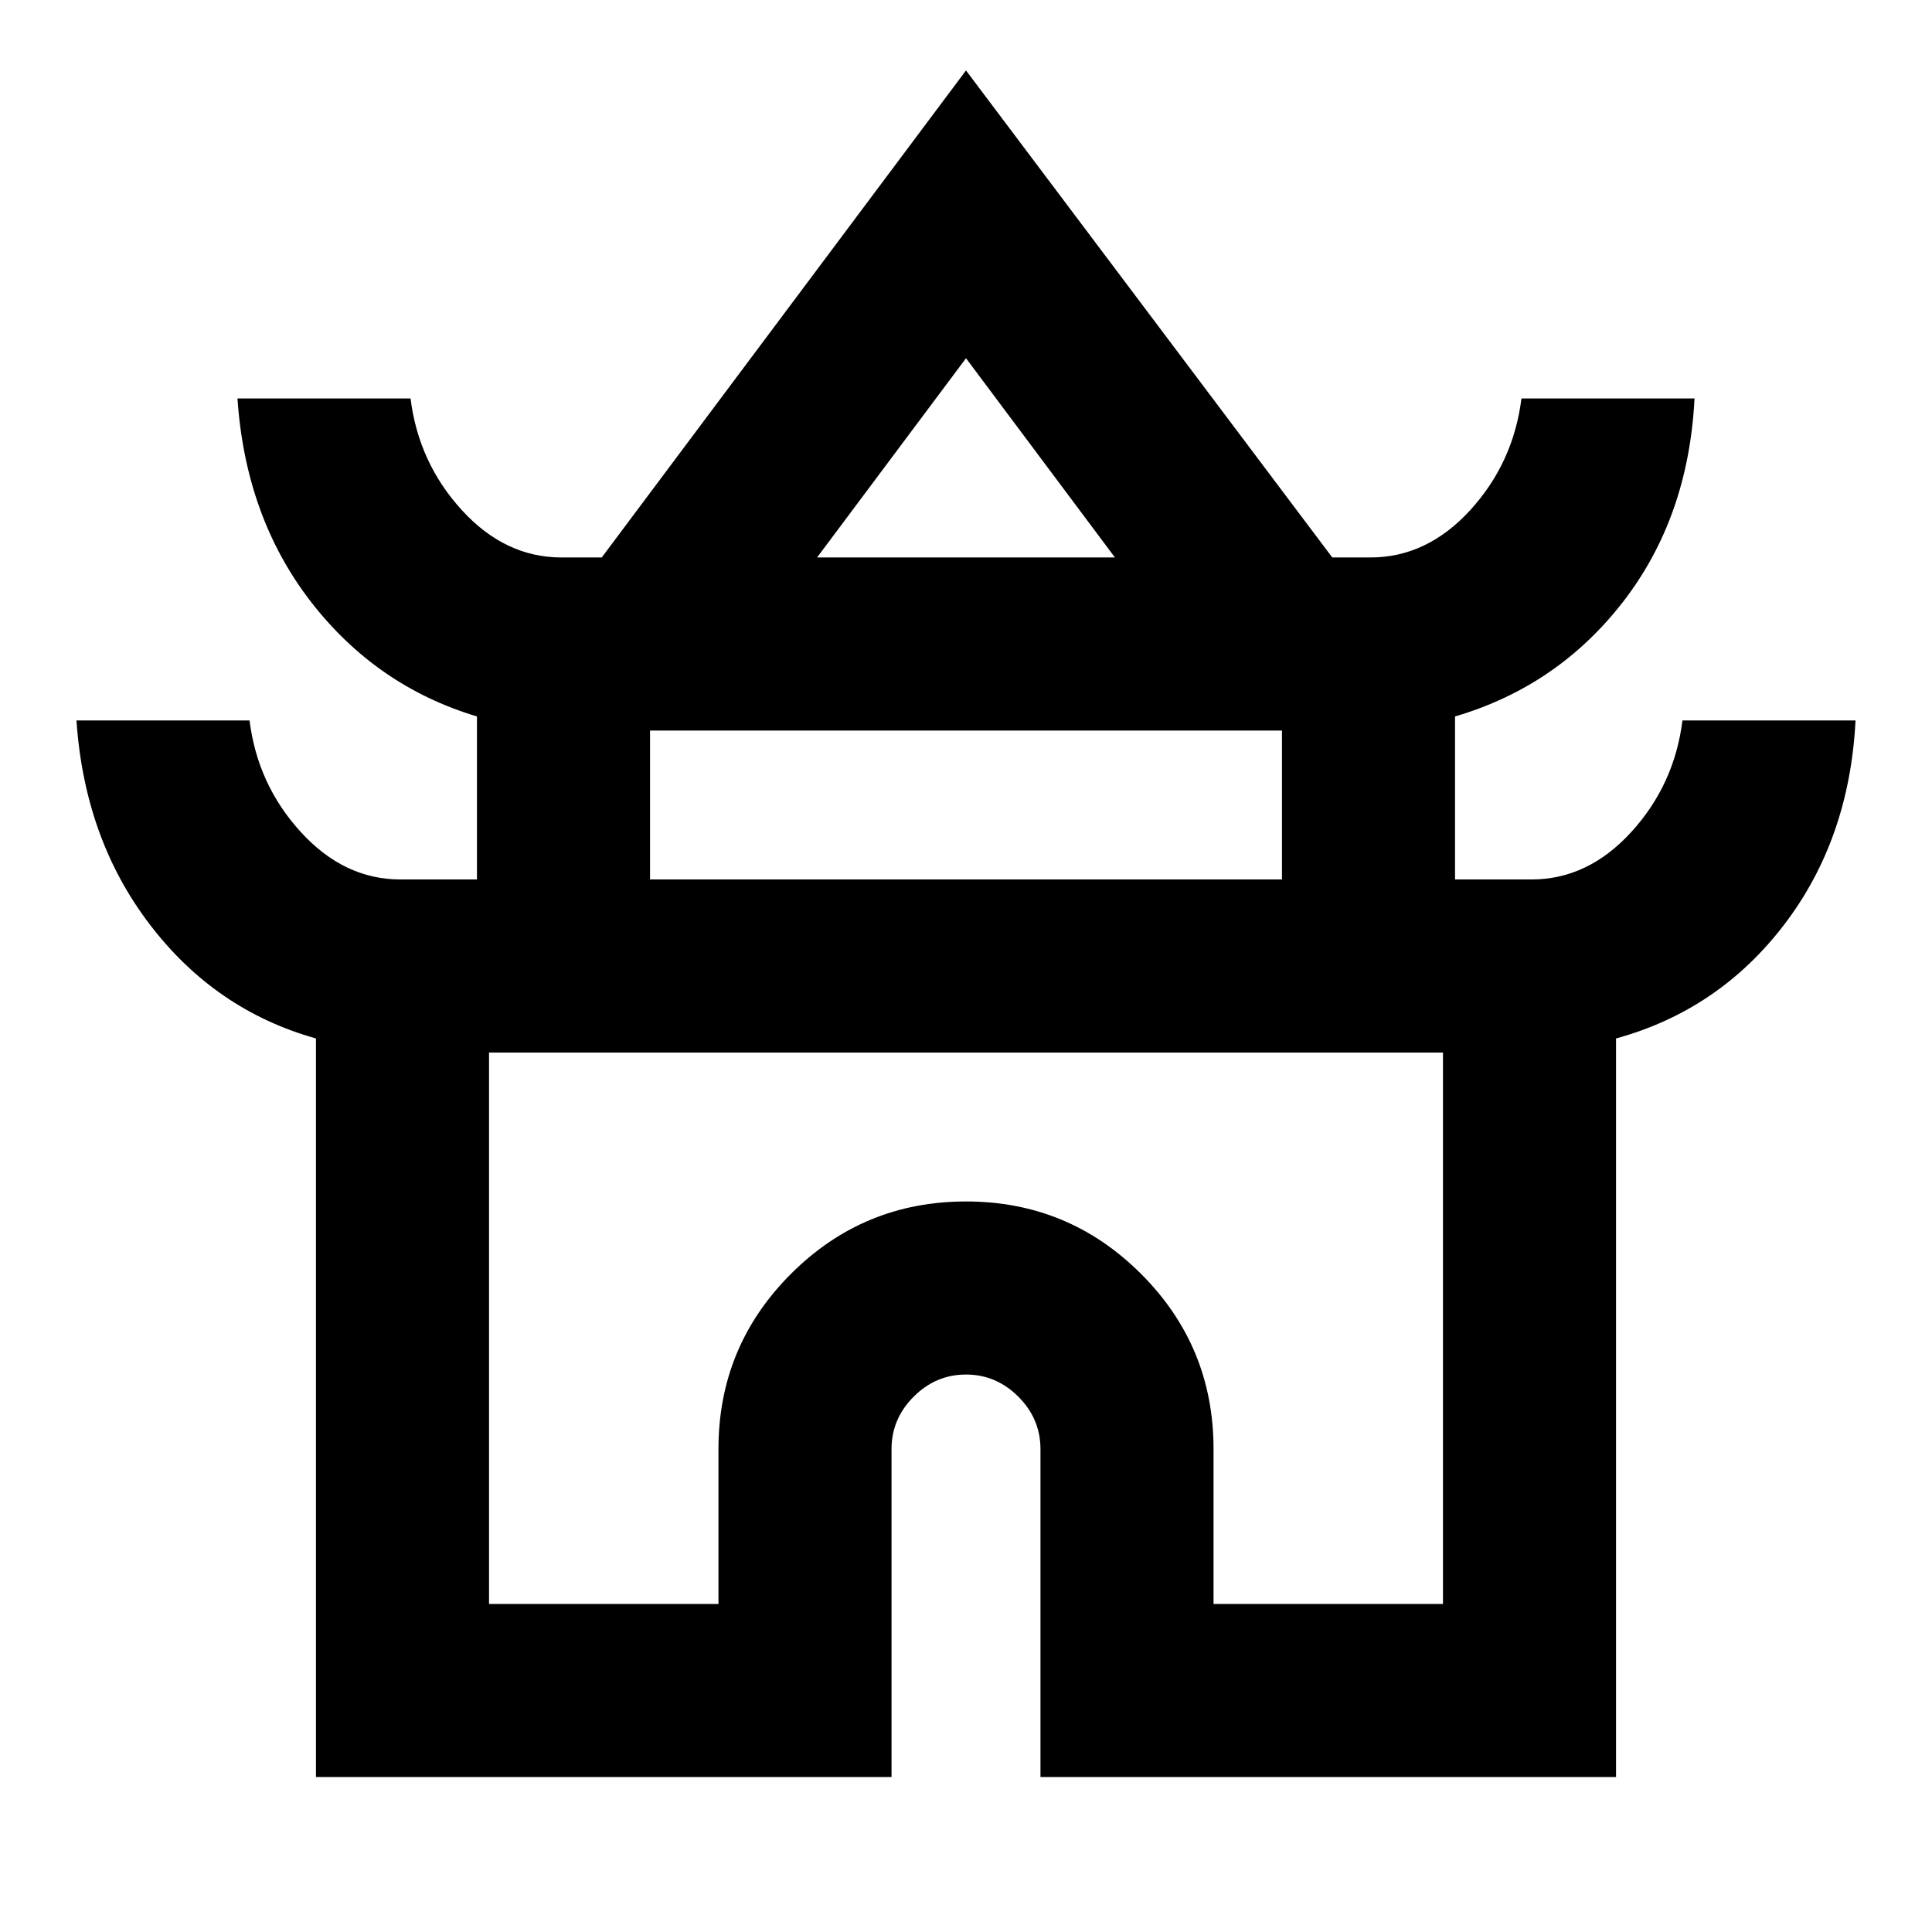 <svg xmlns="http://www.w3.org/2000/svg" height="24" width="24"><path d="M3.925 22.075V12.9Q2.675 12.55 1.863 11.487Q1.05 10.425 0.95 8.95H3.1Q3.2 9.75 3.738 10.337Q4.275 10.925 4.975 10.925H5.925V8.9Q4.675 8.525 3.862 7.475Q3.05 6.425 2.95 4.95H5.1Q5.2 5.75 5.738 6.338Q6.275 6.925 6.975 6.925H7.475L12 0.875L16.55 6.925H17.025Q17.725 6.925 18.263 6.338Q18.8 5.75 18.9 4.95H21.05Q20.975 6.425 20.163 7.475Q19.35 8.525 18.075 8.9V10.925H19.025Q19.725 10.925 20.263 10.337Q20.8 9.75 20.9 8.95H23.05Q22.975 10.425 22.163 11.487Q21.35 12.55 20.075 12.9V22.075H12.925V18Q12.925 17.625 12.65 17.35Q12.375 17.075 12 17.075Q11.625 17.075 11.35 17.35Q11.075 17.625 11.075 18V22.075ZM10.15 6.925H13.85L12 4.45ZM8.075 10.925H15.925V9.075H8.075ZM6.075 19.925H8.925V18Q8.925 16.725 9.825 15.825Q10.725 14.925 12 14.925Q13.275 14.925 14.175 15.825Q15.075 16.725 15.075 18V19.925H17.925V13.075H6.075ZM12 13.075Q12 13.075 12 13.075Q12 13.075 12 13.075Q12 13.075 12 13.075Q12 13.075 12 13.075ZM12.025 6.925ZM12 10.925Z"/></svg>